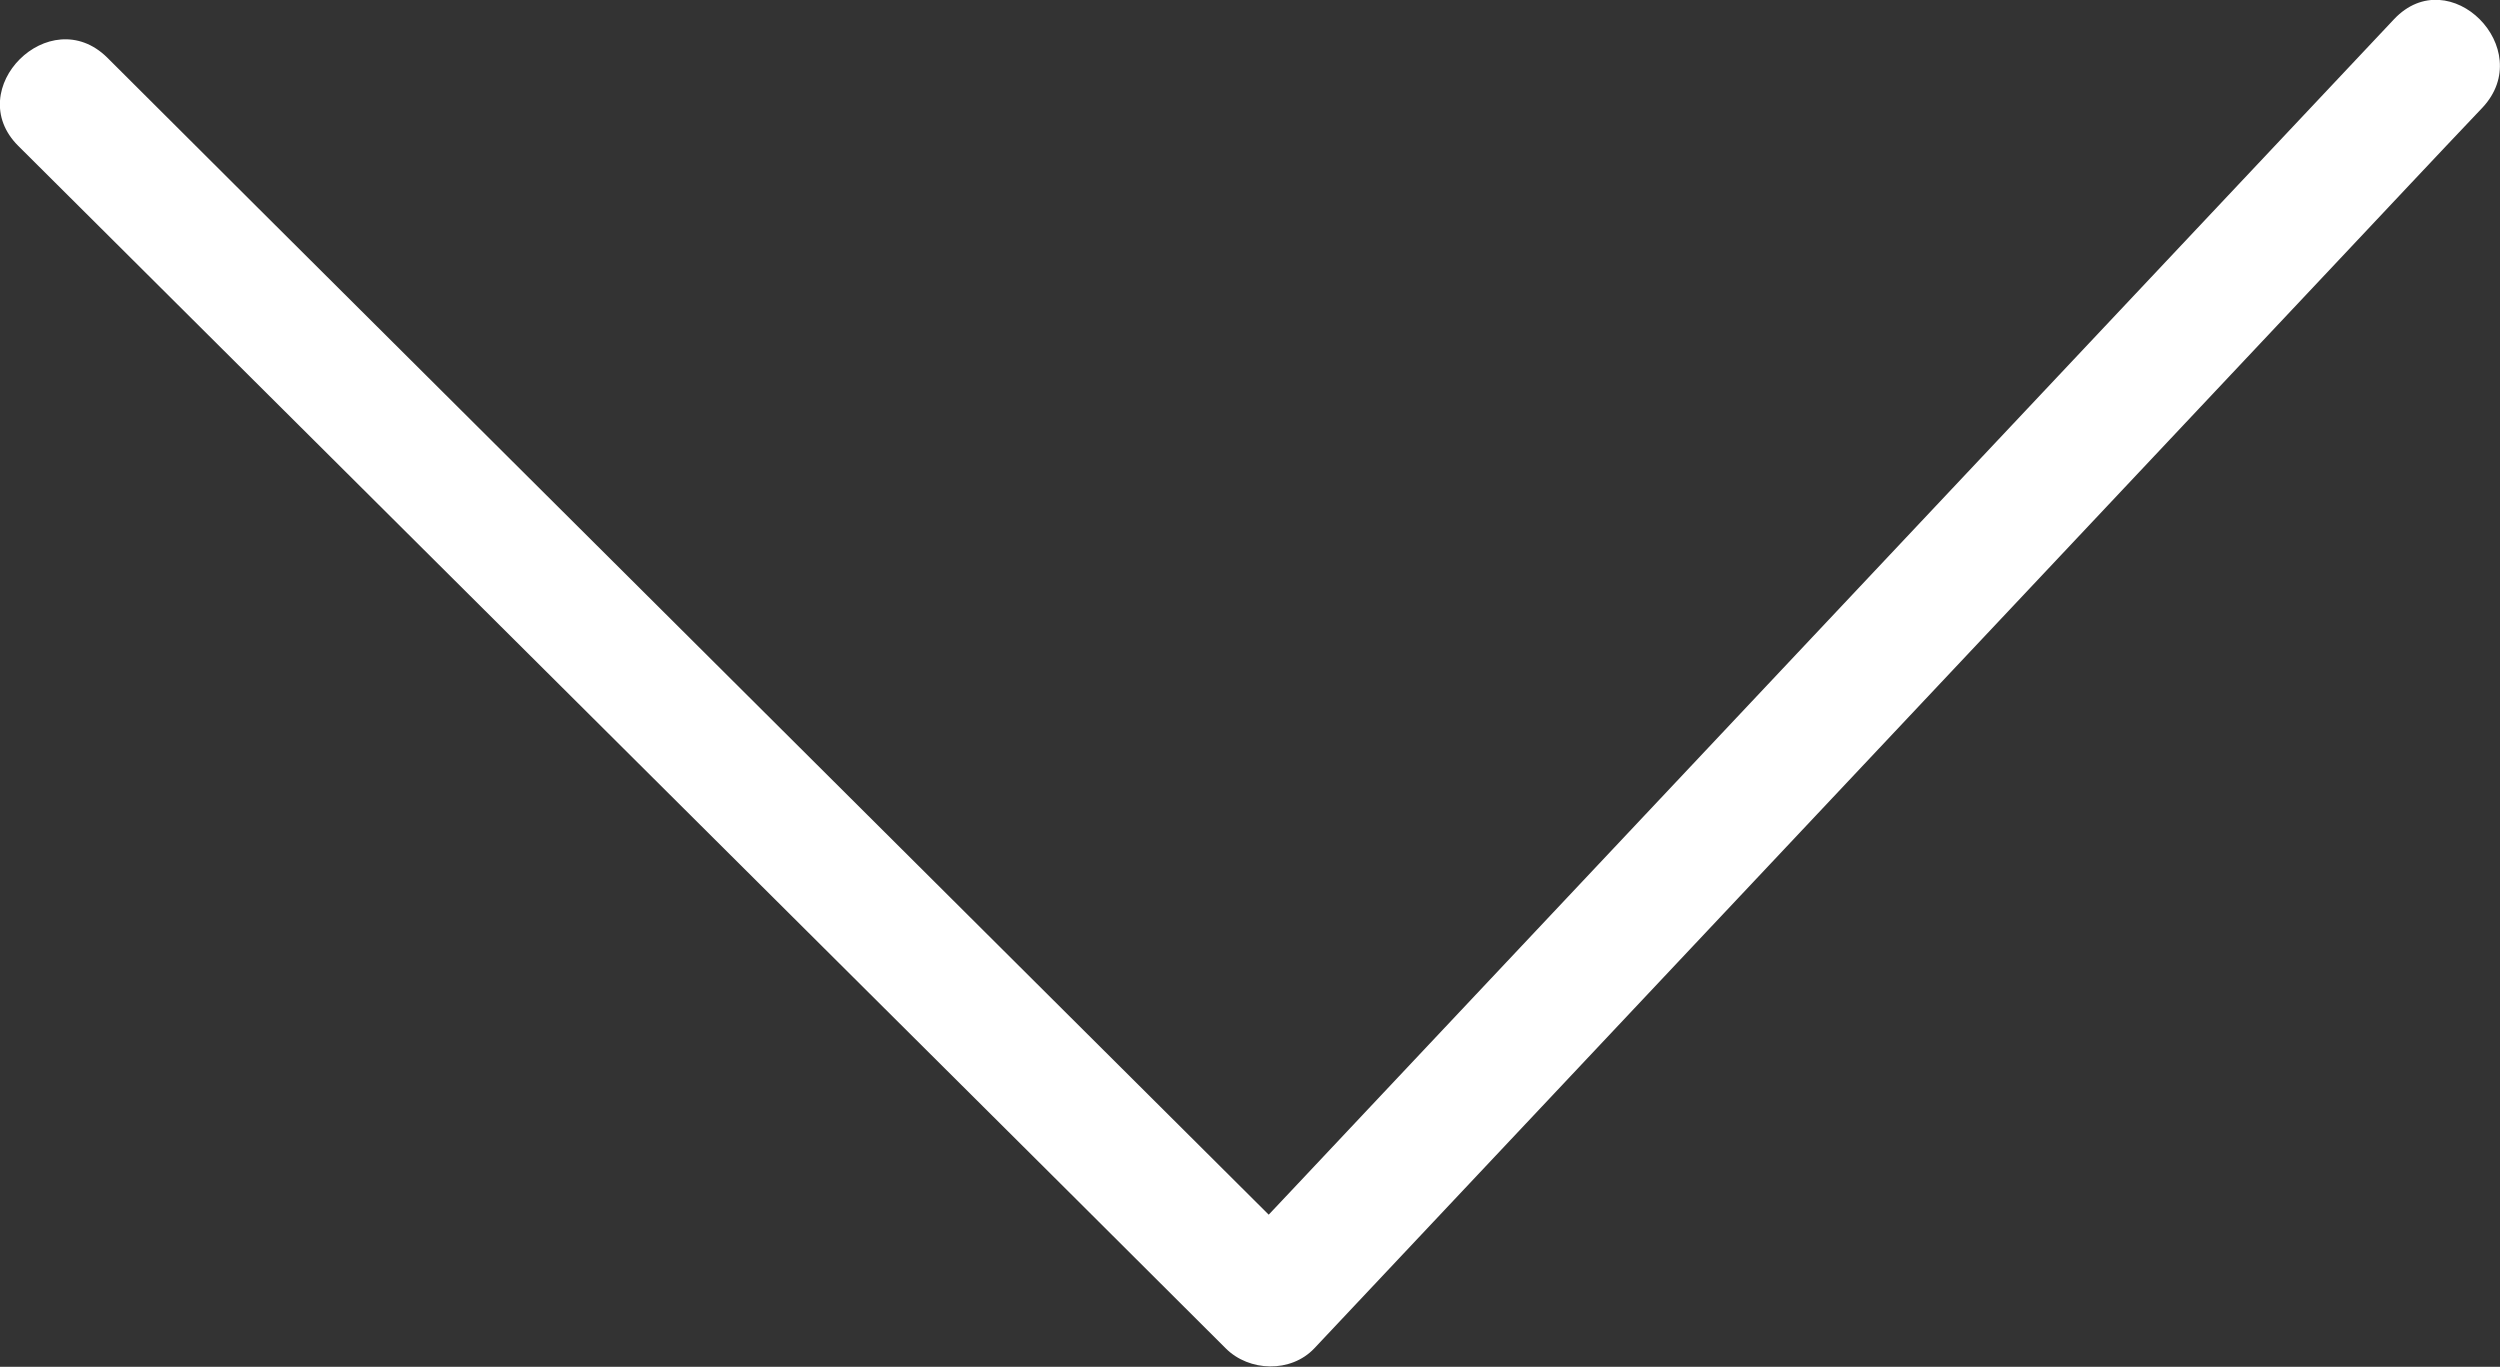 <?xml version="1.0" encoding="UTF-8"?><svg id="Capa_2" xmlns="http://www.w3.org/2000/svg" viewBox="0 0 59.94 32.77"><rect x="0" y="0" width="59.94" height="32.77" fill="#333333" stroke="none"/><defs><style>.cls-1{fill:#fff;}</style></defs><g id="Capa_1-2"><path class="cls-1" d="m57.4.46c-8.18,8.69-16.37,17.39-24.55,26.08-1.15,1.22-2.3,2.45-3.46,3.67h2.12C23.05,21.79,14.6,13.36,6.14,4.94c-1.19-1.19-2.38-2.37-3.57-3.56C1.19.02-.93,2.14.44,3.5c8.46,8.42,16.92,16.85,25.38,25.27,1.19,1.19,2.38,2.37,3.57,3.56.56.56,1.56.59,2.12,0,8.18-8.69,16.37-17.39,24.55-26.08,1.15-1.22,2.3-2.45,3.46-3.67,1.32-1.41-.79-3.53-2.12-2.12h0Z"/></g></svg>